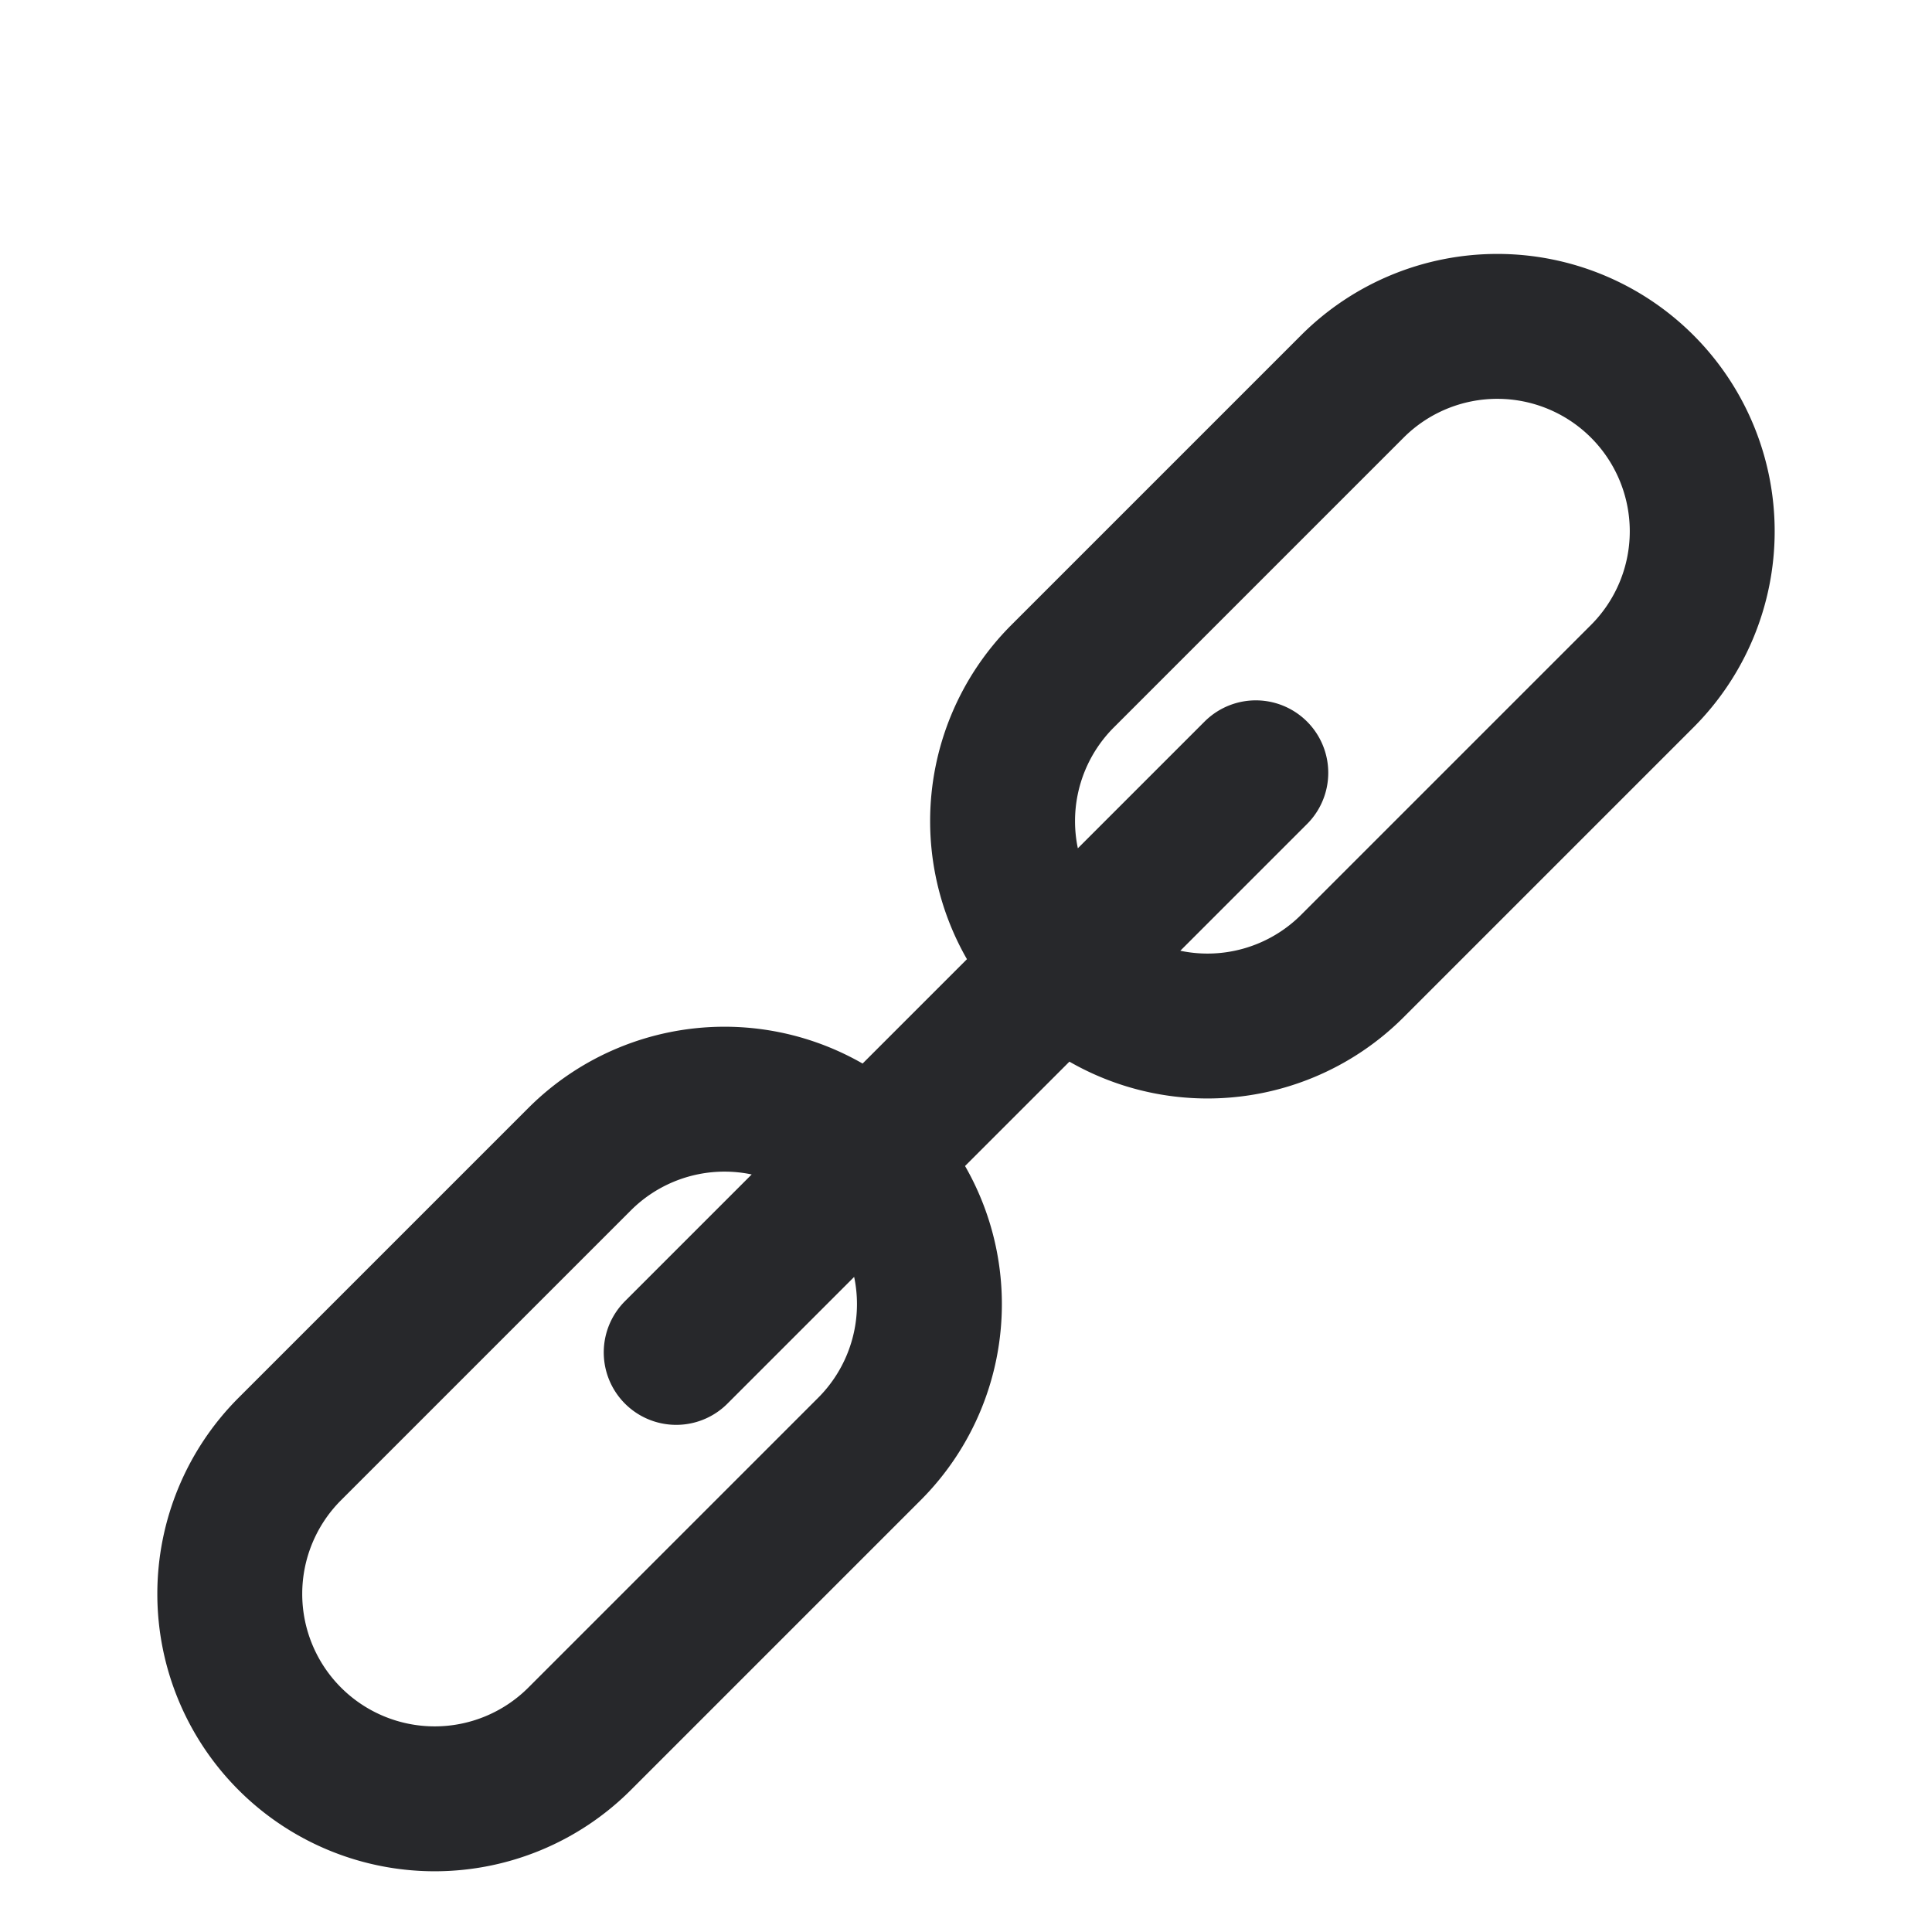 <svg viewBox="0 0 100 100" xmlns="http://www.w3.org/2000/svg">
    <path d="M70 20L55 35a5 5 180 1015 15l15-15a5 5 180 10-15-15M30 60L15 75a5 5 180 1015 15l15-15a5 5 180 10-15-15M35 70l30-30" fill="none" stroke="#27282b" stroke-width="7.5" stroke-linecap="round" stroke-linejoin="round" />
</svg>